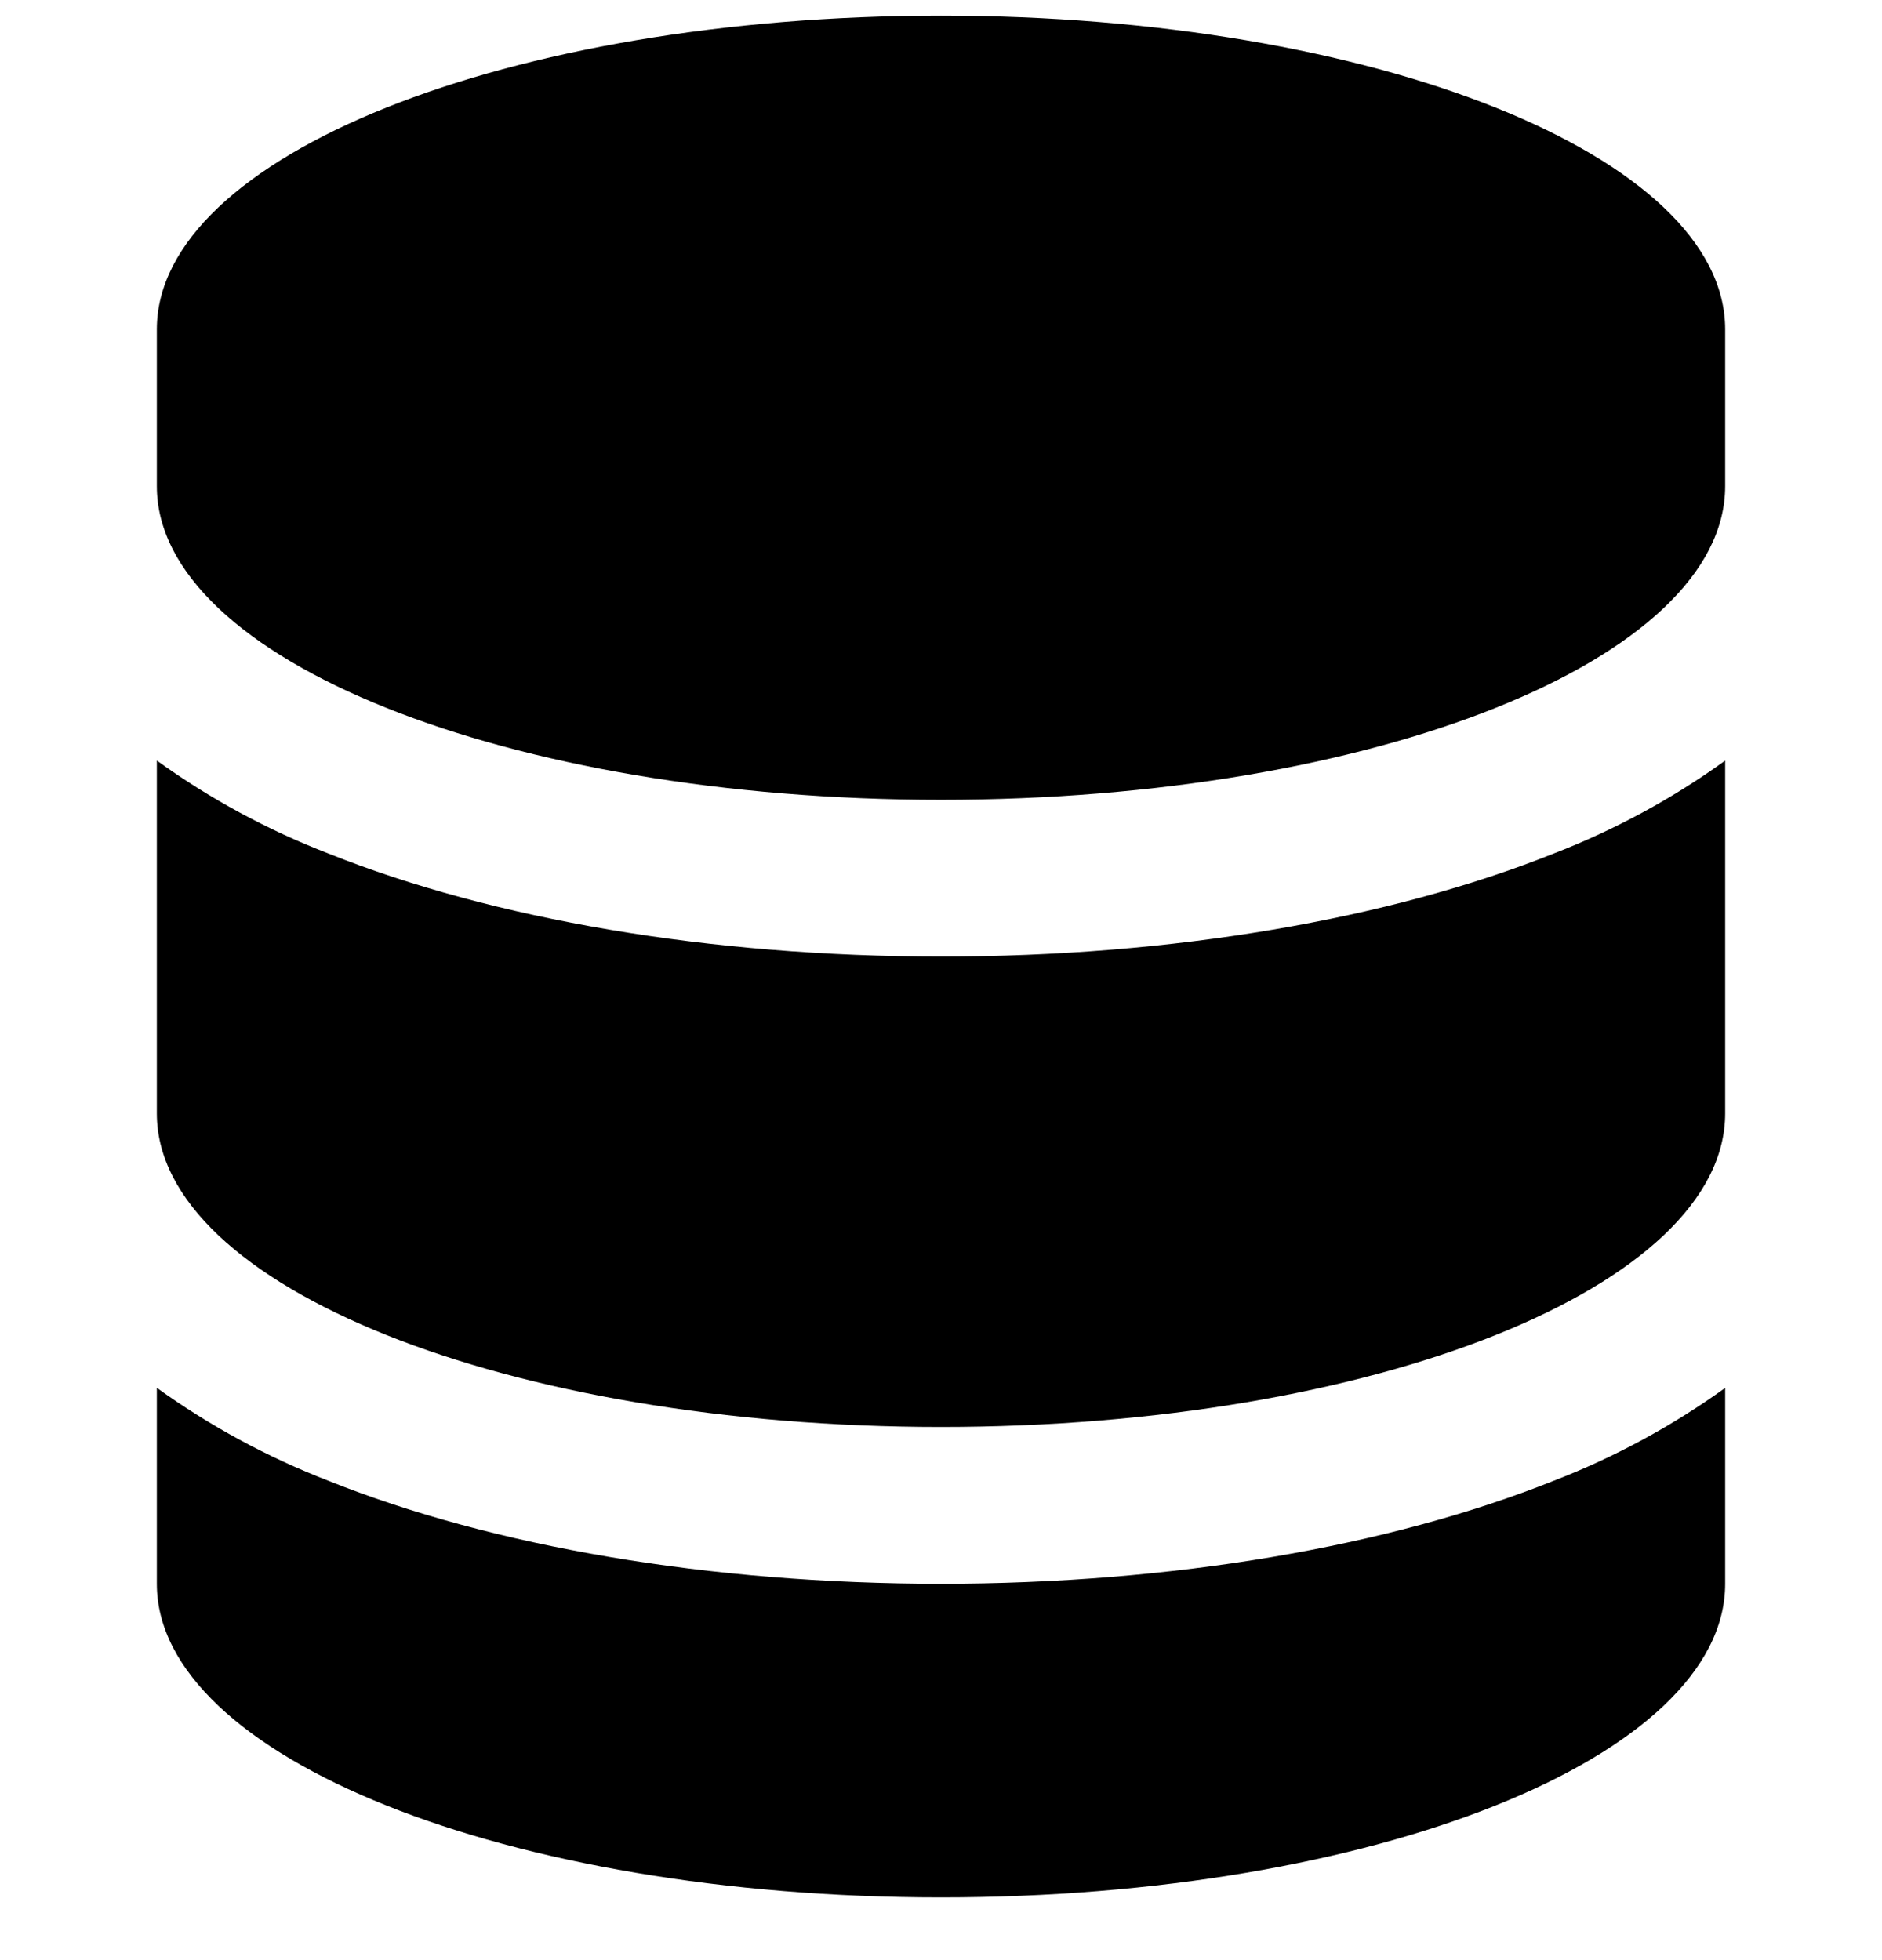 <svg width="24" height="25" viewBox="0 0 24 25" fill="none" xmlns="http://www.w3.org/2000/svg">
<g id="icons/transfer" clip-path="url(#clip0_1_993)">
<path id="Vector" d="M2 4.201C2 1.991 6.477 0.2 12 0.2C17.523 0.2 22 1.991 22 4.201V6.2C22 8.41 17.523 10.201 12 10.201C6.477 10.201 2 8.41 2 6.2V4.201Z" fill="currentColor"/>
<path id="Vector_2" d="M2 9.701V14.201C2 16.407 6.477 18.2 12 18.2C17.523 18.2 22 16.409 22 14.2V9.701C21.325 10.188 20.59 10.586 19.814 10.886C17.715 11.726 14.95 12.2 12 12.2C9.051 12.2 6.287 11.725 4.188 10.886C3.411 10.586 2.676 10.188 2.001 9.701H2Z" fill="currentColor"/>
<path id="Vector_3" d="M22 17.702C21.325 18.188 20.59 18.586 19.814 18.886C17.713 19.726 14.95 20.2 11.998 20.2C9.05 20.2 6.285 19.726 4.187 18.886C3.41 18.585 2.675 18.187 2 17.701V20.2C2 22.409 6.477 24.2 12 24.2C17.523 24.2 22 22.409 22 20.2V17.702Z" fill="currentColor"/>
</g>
<defs>
<clipPath id="clip0_1_993">
<rect width="24" height="24" fill="white" transform="translate(0 0.2)"/>
</clipPath>
</defs>
</svg>
